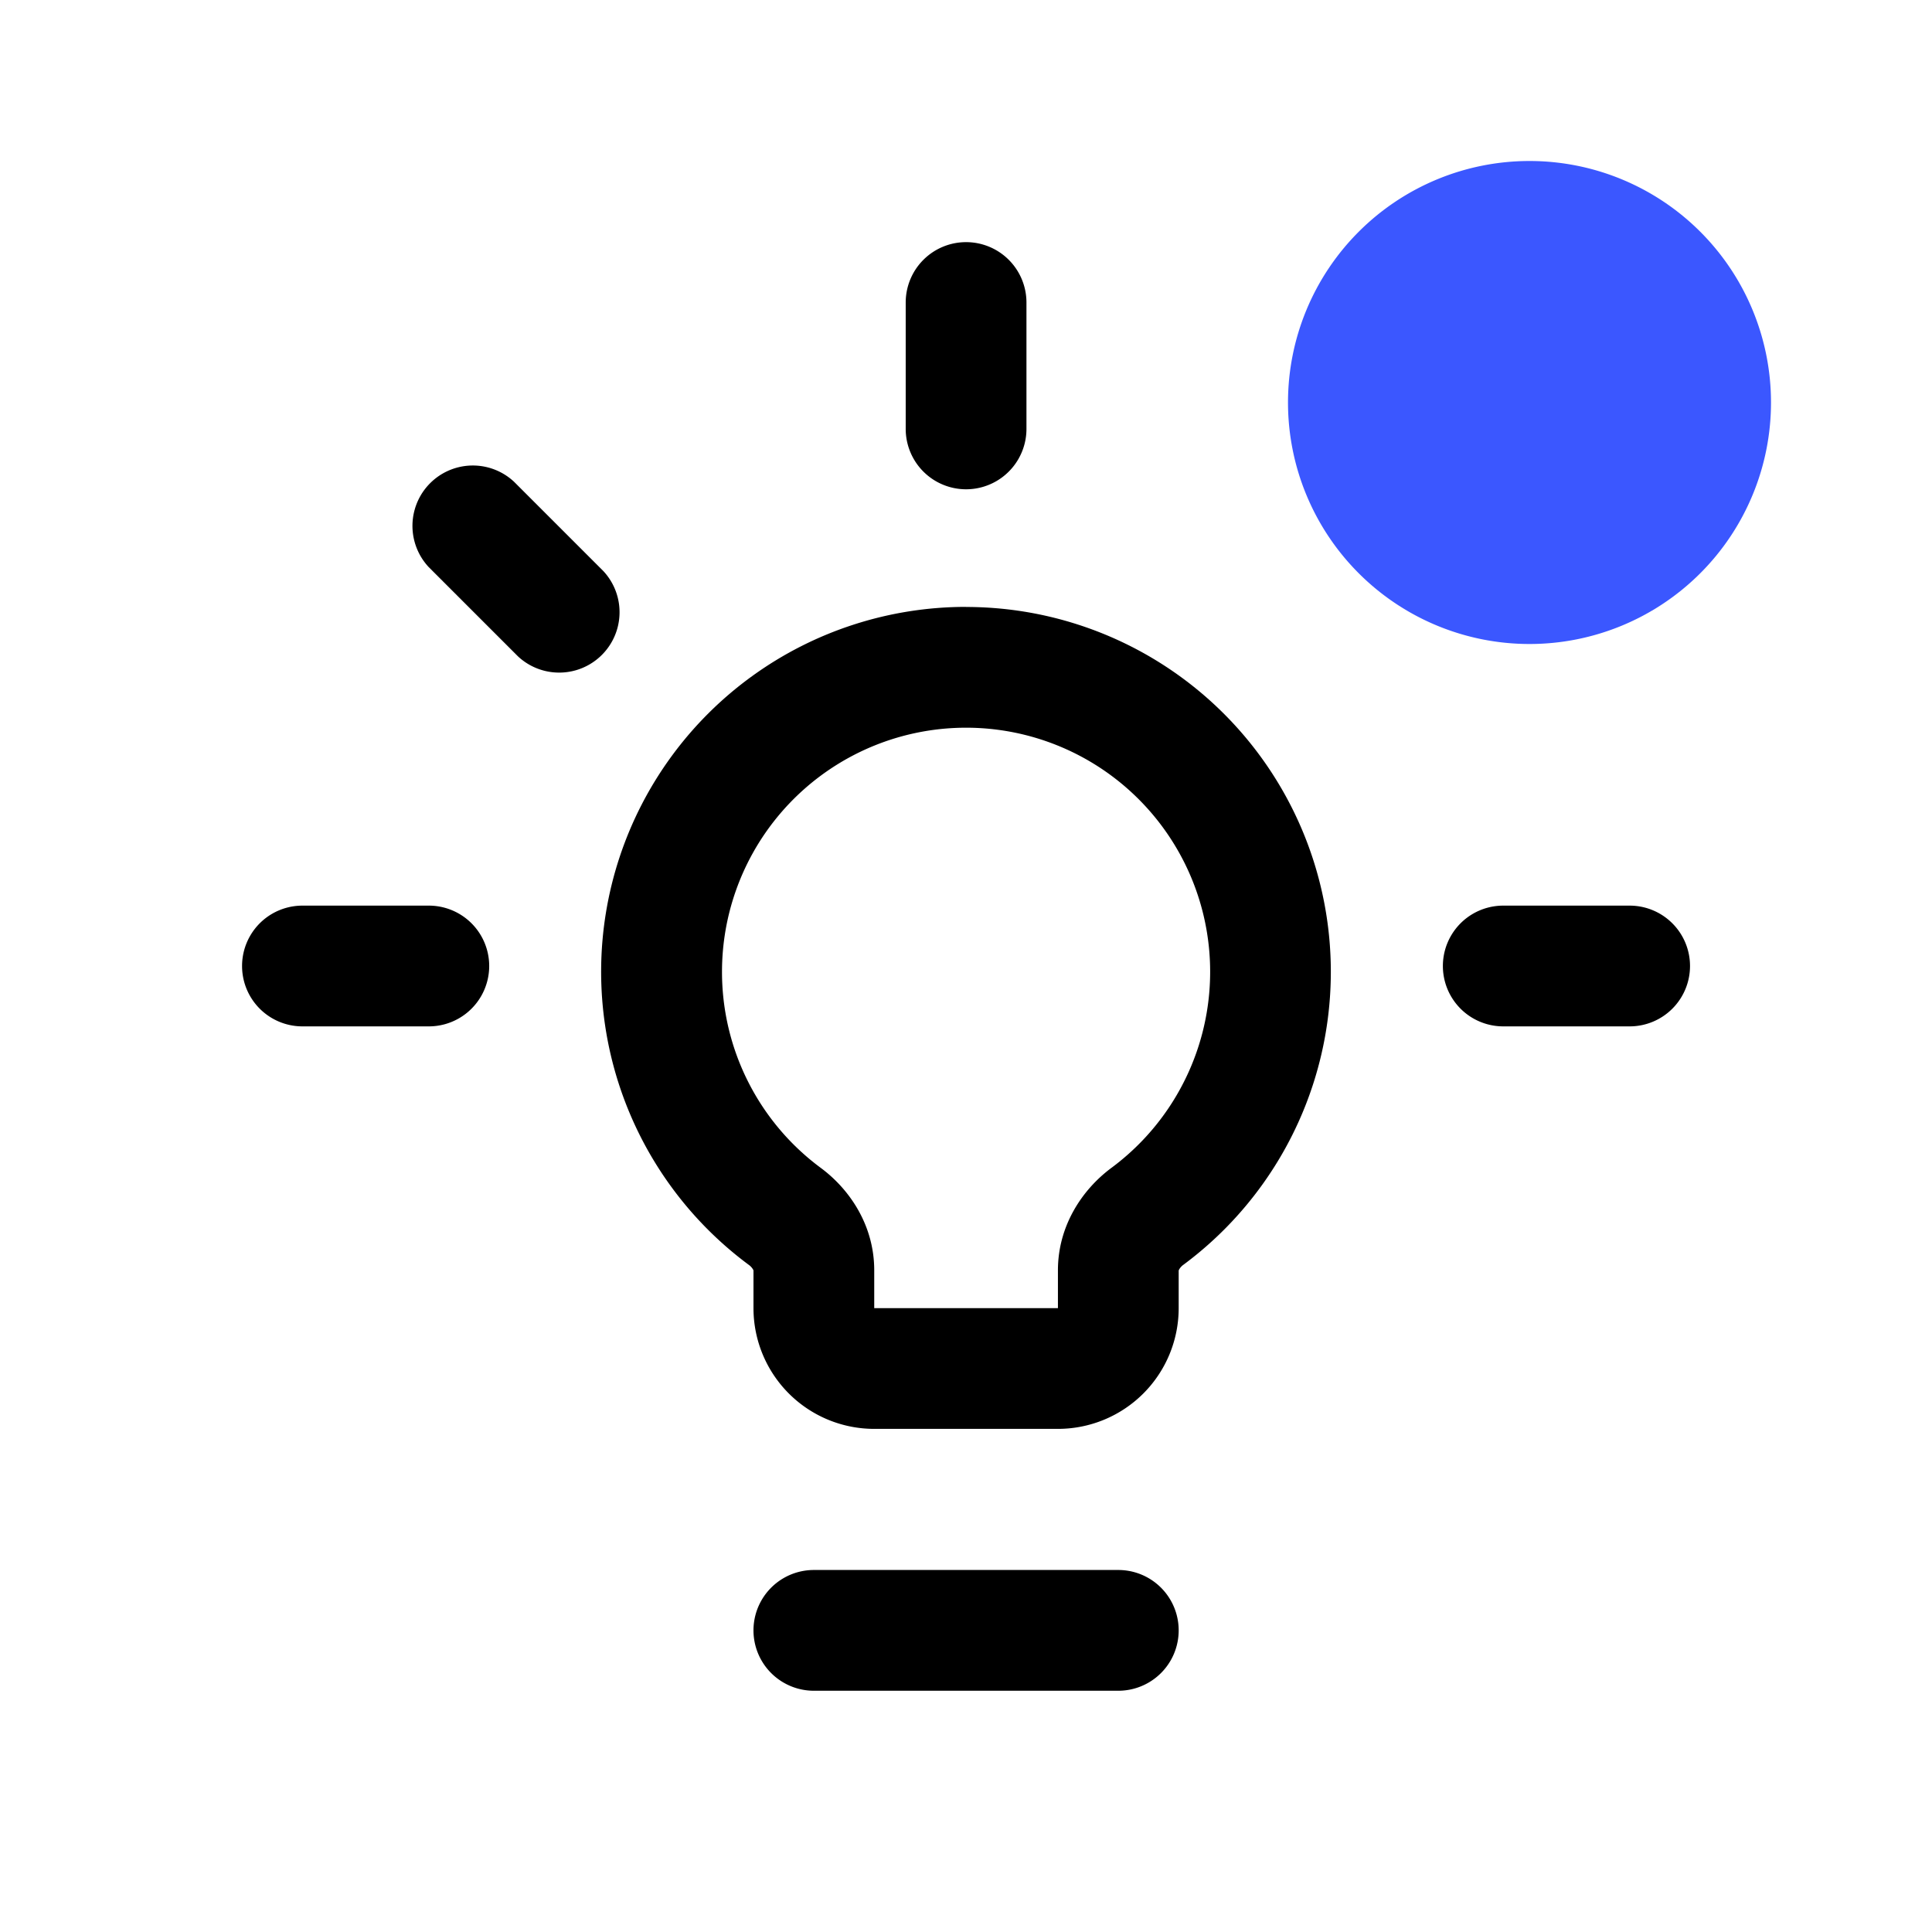 <svg xmlns="http://www.w3.org/2000/svg" width="24" height="24" fill="none" viewBox="0 0 24 24"><path fill="currentColor" fill-rule="evenodd" d="M12.001 3.008a.75.75 0 0 1 .75.75v1.57a.75.75 0 0 1-1.5 0v-1.57a.75.75 0 0 1 .75-.75m-3.032 9.064a3.032 3.032 0 1 1 4.837 2.436c-.366.272-.664.723-.664 1.272v.47H10.86v-.47c0-.55-.297-1-.664-1.272a3.027 3.027 0 0 1-1.227-2.436m3.032-4.533a4.532 4.532 0 0 0-2.7 8.173.19.19 0 0 1 .053.057l.006.012v.469a1.5 1.5 0 0 0 1.5 1.5h2.282a1.5 1.5 0 0 0 1.5-1.5v-.468l.006-.013a.19.19 0 0 1 .052-.057A4.532 4.532 0 0 0 12 7.54m-1.89 11.963a.75.75 0 1 0 0 1.5h3.782a.75.75 0 0 0 0-1.5zM5.327 11.25a.75.75 0 0 1 0 1.5h-1.57a.75.75 0 0 1 0-1.5zm15.667.75a.75.75 0 0 0-.75-.75h-1.57a.75.75 0 0 0 0 1.5h1.57a.75.75 0 0 0 .75-.75M6.385 5.984a.75.75 0 0 0-1.06 1.06l1.11 1.11a.75.75 0 0 0 1.06-1.06l-1.11-1.11Z"/><path fill="#3B57FF" d="M19 8a3 3 0 1 0 0-6 3 3 0 0 0 0 6"/></svg>